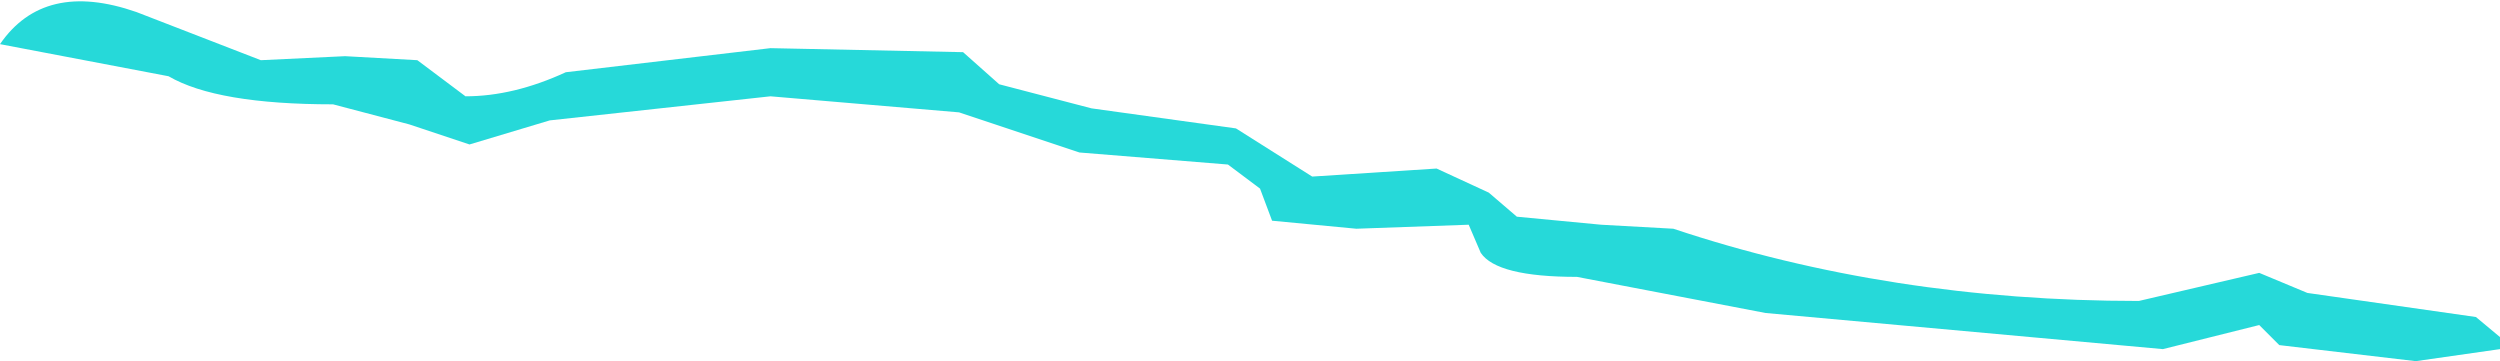 <?xml version="1.0" encoding="UTF-8" standalone="no"?>
<svg xmlns:xlink="http://www.w3.org/1999/xlink" height="4.5px" width="31.15px" xmlns="http://www.w3.org/2000/svg">
  <g transform="matrix(1.0, 0.0, 0.0, 1.0, 58.8, 11.85)">
    <path d="M-53.0 -10.65 Q-52.4 -10.65 -51.75 -10.95 L-49.2 -11.25 -46.8 -11.2 -46.35 -10.8 -45.2 -10.5 -43.4 -10.25 -42.45 -9.65 -40.9 -9.75 -40.25 -9.45 -39.9 -9.15 -38.85 -9.05 -37.95 -9.0 Q-35.25 -8.1 -32.15 -8.1 L-30.65 -8.45 -30.05 -8.2 -28.65 -8.0 -27.95 -7.9 -27.65 -7.65 -27.65 -7.5 -28.7 -7.35 -30.4 -7.55 -30.65 -7.8 -31.25 -7.65 -31.85 -7.5 -36.8 -7.95 -39.15 -8.4 Q-40.15 -8.4 -40.35 -8.7 L-40.5 -9.05 -41.9 -9.0 -42.95 -9.1 -43.1 -9.5 -43.5 -9.8 -45.35 -9.95 -46.85 -10.45 -49.2 -10.65 -51.95 -10.35 -52.95 -10.05 -53.7 -10.3 -54.65 -10.55 Q-56.1 -10.55 -56.7 -10.9 L-58.8 -11.3 Q-58.25 -12.1 -57.1 -11.7 L-55.55 -11.1 -54.5 -11.15 -53.6 -11.1 -53.0 -10.65" fill="#26d9d9" fill-rule="evenodd" stroke="none"/>
  </g>
</svg>
